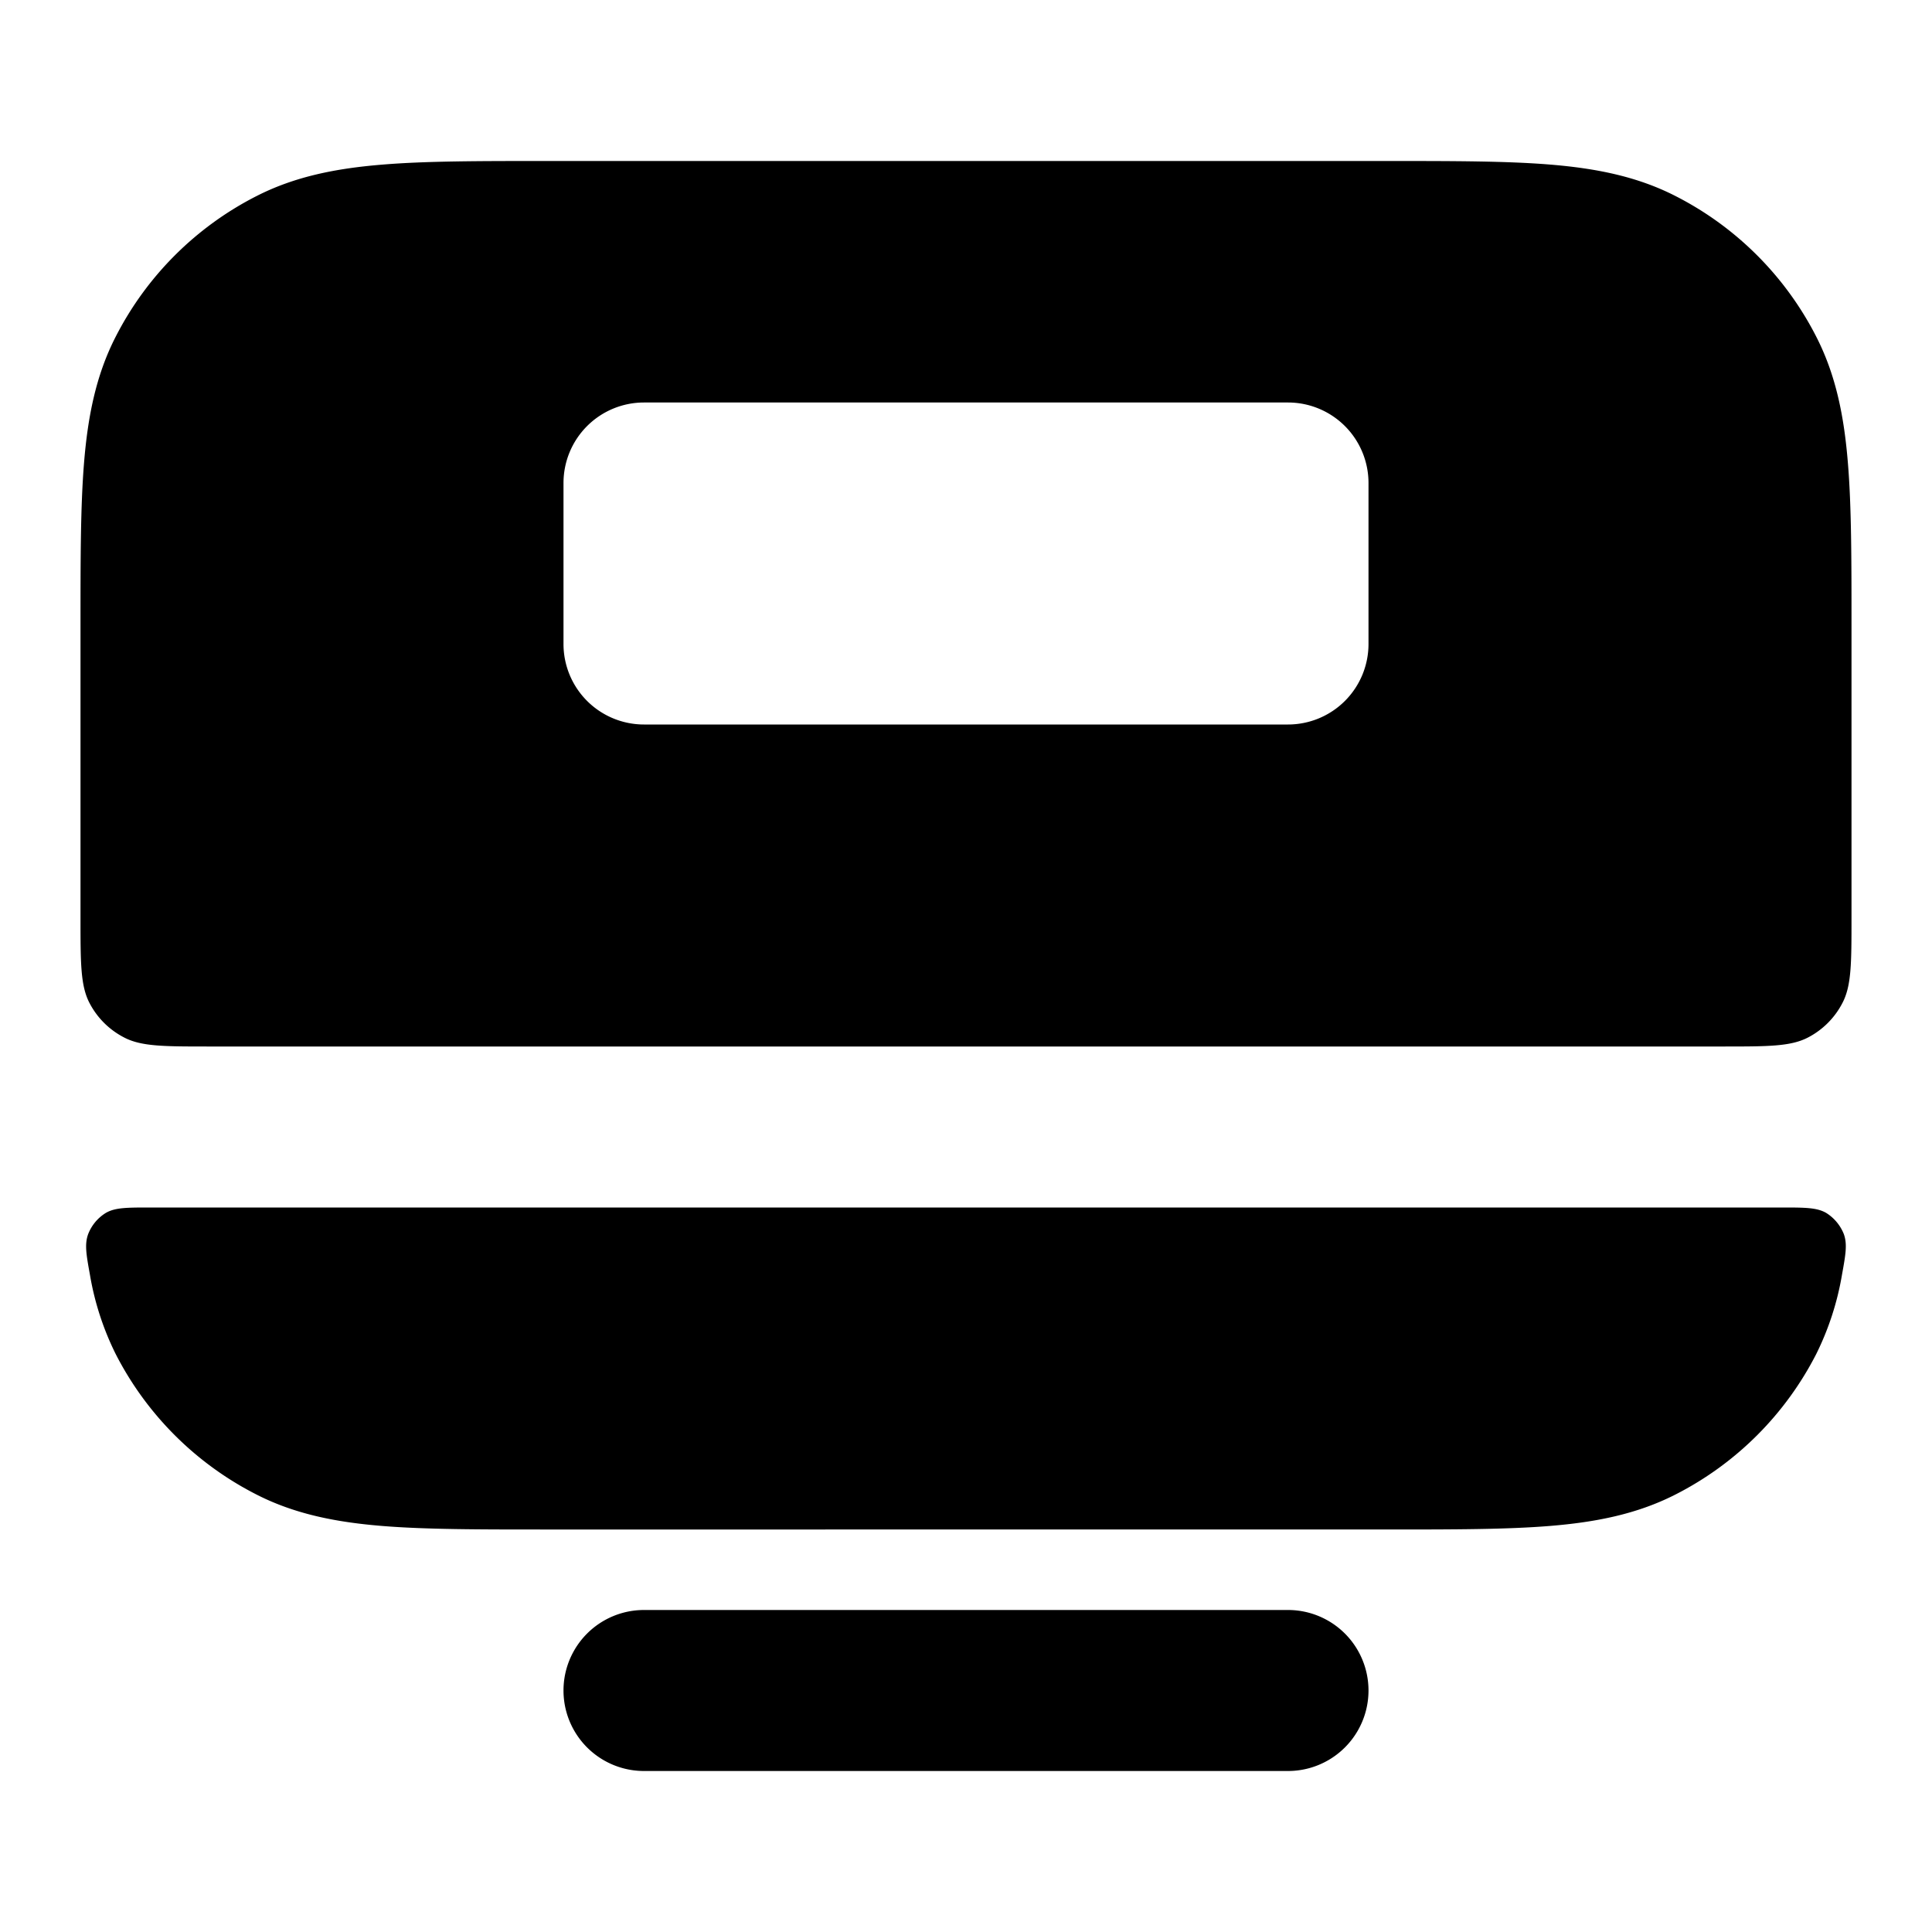 <svg fill="none" xmlns="http://www.w3.org/2000/svg" viewBox="0 0 24 24"><path d="M16 20a1 1 0 1 1 0 2H8a1 1 0 1 1 0-2h8Zm6.128-5c.294 0 .44 0 .557.067a.548.548 0 0 1 .22.264c.045.127.022.254-.024.509a3.532 3.532 0 0 1-.317.976 4.002 4.002 0 0 1-1.748 1.748c-.485.248-1.002.346-1.564.392-.541.044-1.206.044-2.01.044H6.758c-.805 0-1.47 0-2.011-.044-.562-.046-1.08-.144-1.564-.392a4.001 4.001 0 0 1-1.748-1.748 3.53 3.53 0 0 1-.317-.976c-.046-.255-.069-.382-.023-.509a.537.537 0 0 1 .22-.264C1.431 15 1.578 15 1.871 15h20.256ZM17.24 2c.805 0 1.47 0 2.011.044.562.046 1.08.144 1.564.392a4.001 4.001 0 0 1 1.748 1.748c.248.485.346 1.002.392 1.564C23 6.29 23 6.954 23 7.758V11.4c0 .56 0 .84-.11 1.054a.999.999 0 0 1-.436.437C22.24 13 21.96 13 21.4 13H2.6c-.56 0-.84 0-1.054-.11a.999.999 0 0 1-.437-.436C1 12.24 1 11.96 1 11.4V7.76c0-.805 0-1.47.044-2.011.046-.562.144-1.08.392-1.564a4.001 4.001 0 0 1 1.748-1.748c.485-.248 1.002-.346 1.564-.392C5.29 2 5.954 2 6.758 2h10.483ZM8 5a1 1 0 0 0-1 1v2a1 1 0 0 0 1 1h8a1 1 0 0 0 1-1V6a1 1 0 0 0-1-1H8Z" fill="currentColor"/></svg>